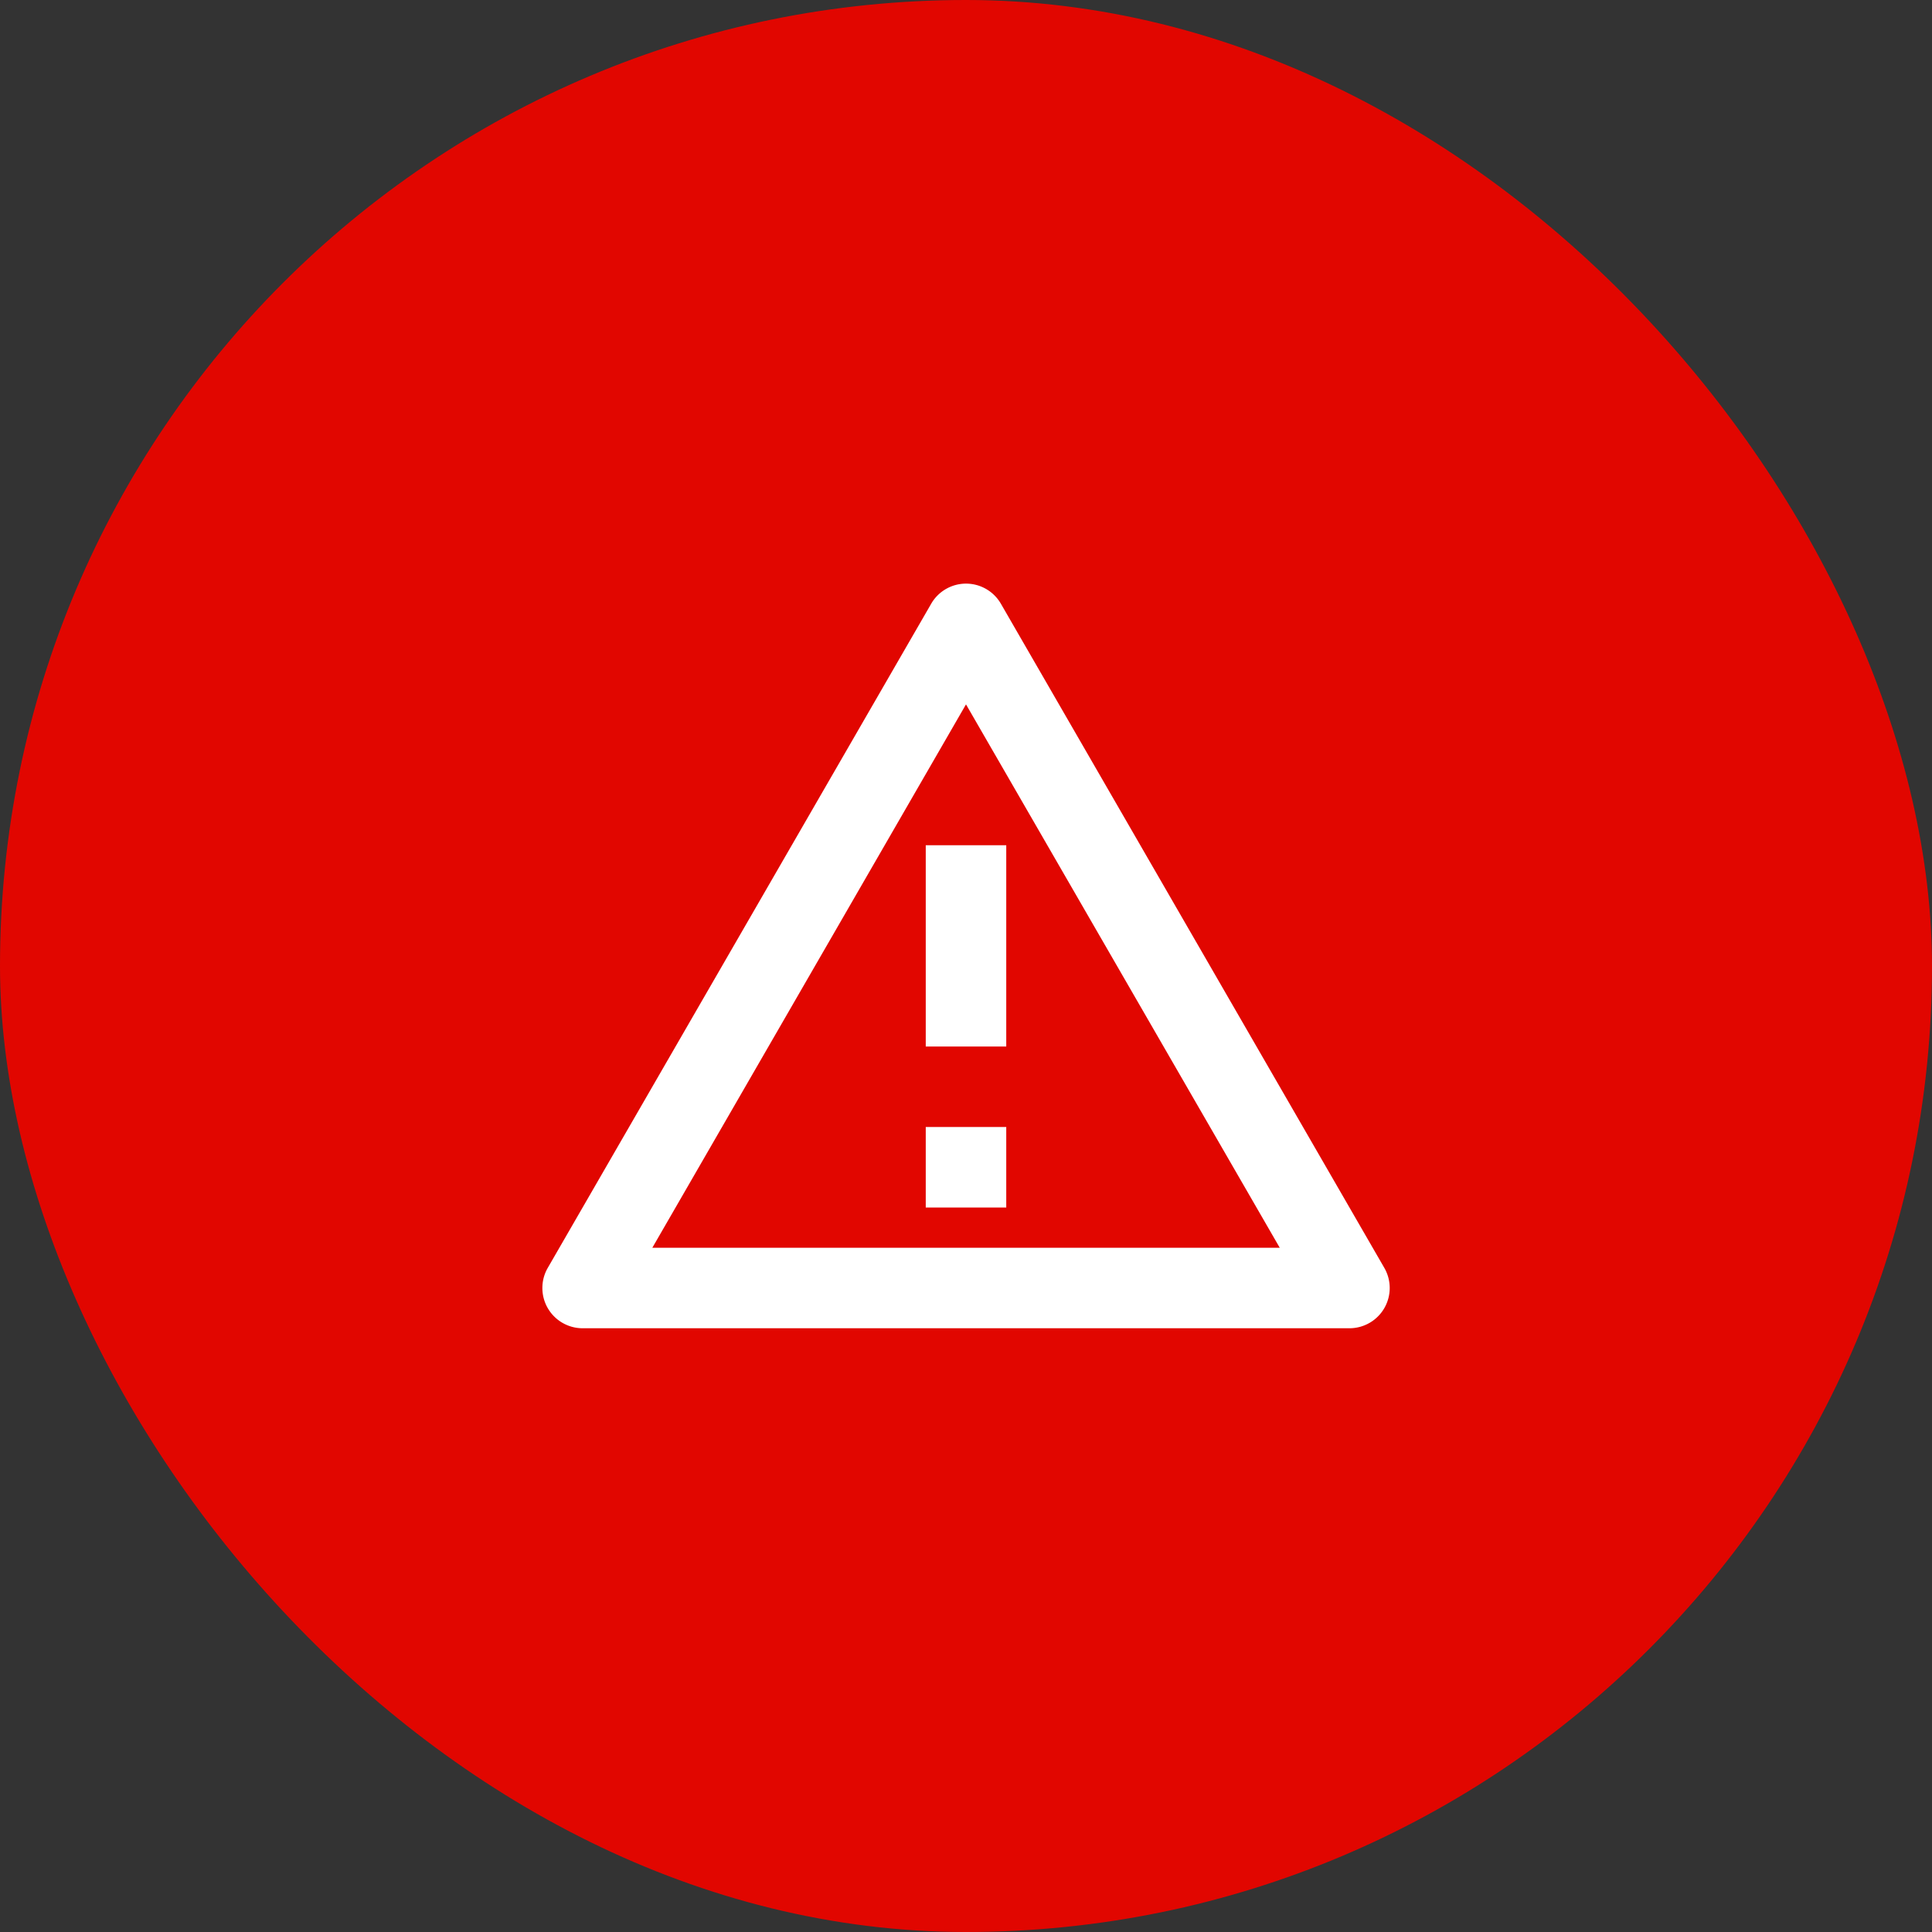 <svg width="48" height="48" fill="none" xmlns="http://www.w3.org/2000/svg">
    <rect width="100%" height="100%" fill="#333333" stroke="none"/>
    <rect width="48" height="48" rx="24" fill="#E10600"/>
    <path d="m24.867 15 9.526 16.5a1 1 0 0 1-.866 1.5H14.475a1 1 0 0 1-.866-1.5L23.135 15a1 1 0 0 1 1.732 0Zm-8.66 16h15.588L24 17.5 16.207 31ZM23 28h2v2h-2v-2Zm0-7h2v5h-2v-5Z" fill="#fff"/>
</svg>
